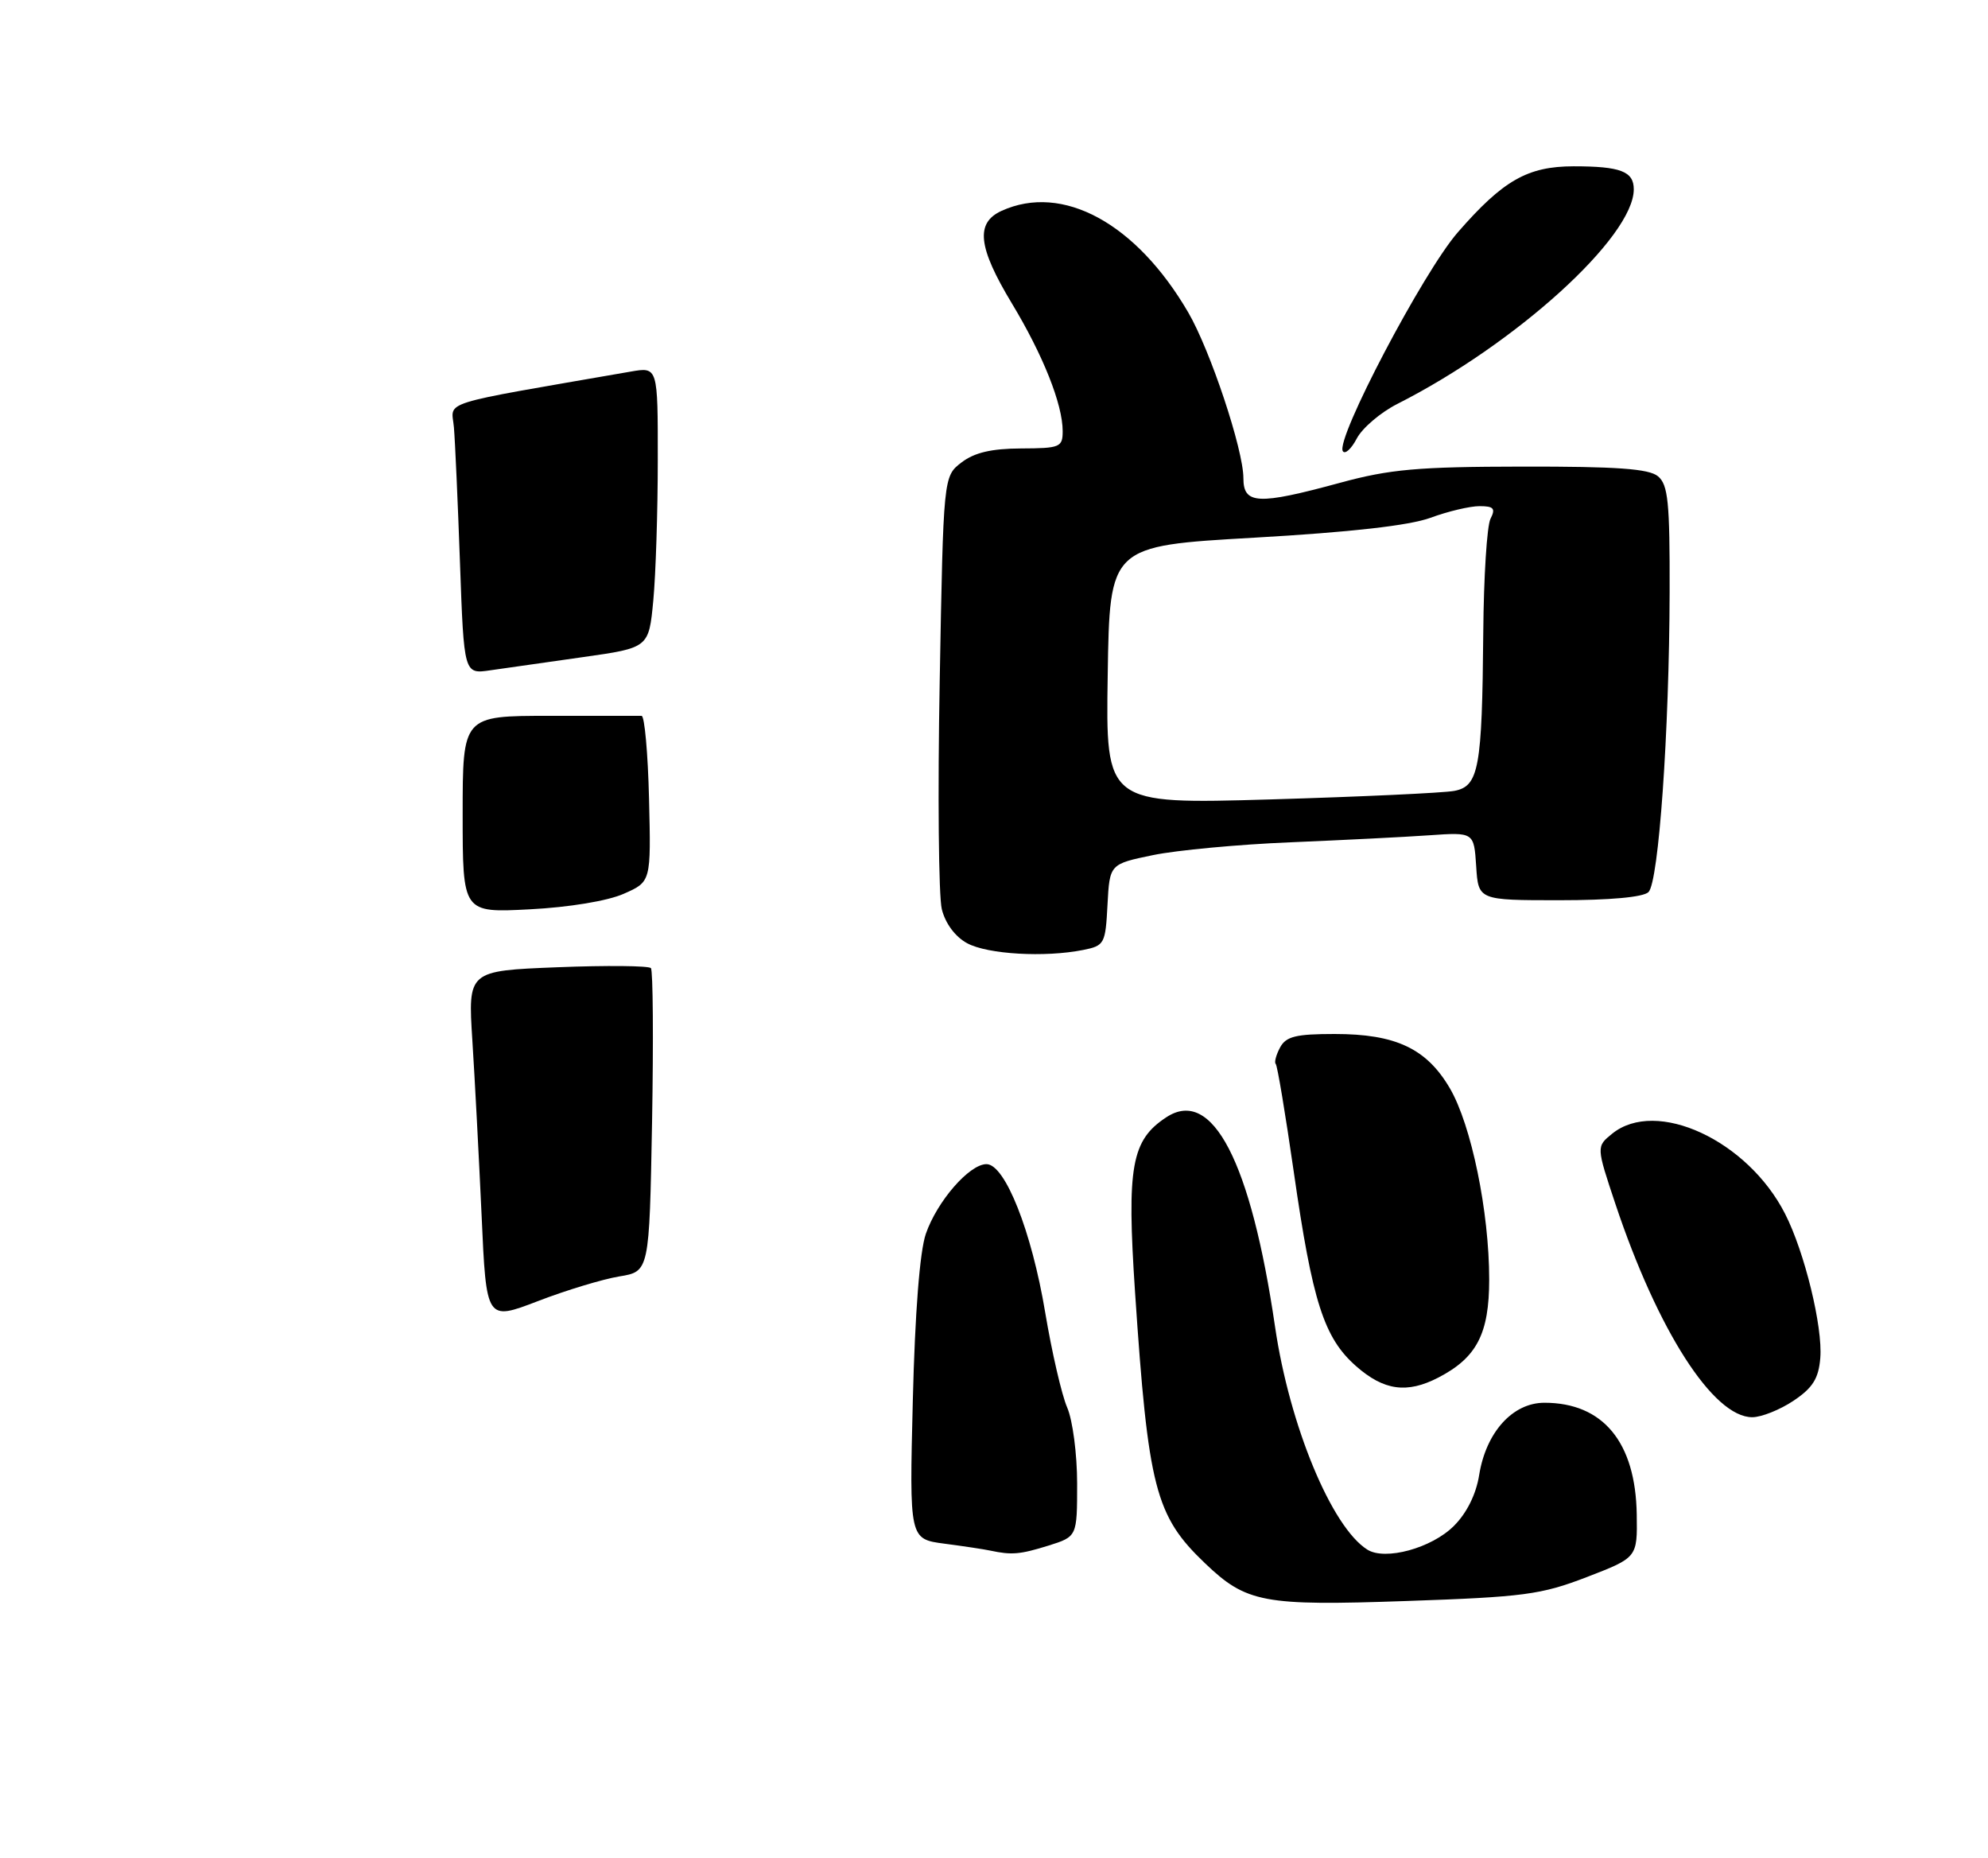 <?xml version="1.0" encoding="UTF-8" standalone="no"?>
<!DOCTYPE svg PUBLIC "-//W3C//DTD SVG 1.1//EN" "http://www.w3.org/Graphics/SVG/1.1/DTD/svg11.dtd" >
<svg xmlns="http://www.w3.org/2000/svg" xmlns:xlink="http://www.w3.org/1999/xlink" version="1.1" viewBox="0 0 275 257">
 <g >
 <path fill="currentColor"
d=" M 219.50 218.11 C 226.50 215.41 226.50 215.41 226.41 209.46 C 226.26 199.46 221.75 194.00 213.64 194.00 C 209.24 194.00 205.56 198.08 204.61 204.01 C 204.19 206.65 202.90 209.26 201.12 211.03 C 198.05 214.11 191.60 215.87 189.14 214.31 C 184.20 211.20 178.38 197.15 176.38 183.50 C 173.03 160.63 167.70 150.35 161.35 154.51 C 156.50 157.68 155.85 161.32 157.01 178.70 C 158.83 205.82 159.81 209.63 166.68 216.19 C 172.41 221.67 174.76 222.11 194.50 221.42 C 210.80 220.86 213.16 220.55 219.50 218.11 Z  M 145.02 213.76 C 149.00 212.51 149.00 212.51 149.00 205.16 C 149.00 201.11 148.38 196.39 147.62 194.65 C 146.87 192.92 145.50 187.00 144.58 181.50 C 142.71 170.29 139.03 161.00 136.46 161.00 C 134.09 161.00 129.63 166.13 128.07 170.64 C 127.23 173.08 126.57 181.55 126.27 193.67 C 125.79 212.85 125.79 212.85 130.65 213.49 C 133.32 213.84 136.18 214.27 137.00 214.45 C 139.96 215.08 141.09 214.98 145.02 213.76 Z  M 248.10 193.72 C 250.76 191.94 251.57 190.64 251.80 187.82 C 252.16 183.54 249.63 173.15 246.93 167.87 C 241.75 157.70 229.11 151.85 223.01 156.79 C 220.81 158.57 220.81 158.57 223.47 166.54 C 229.32 184.04 237.00 196.00 242.39 196.00 C 243.66 196.00 246.23 194.97 248.10 193.72 Z  M 198.96 190.52 C 204.28 187.77 206.00 184.46 206.00 176.95 C 206.00 167.58 203.53 155.59 200.56 150.51 C 197.34 145.01 193.07 143.00 184.63 143.00 C 179.25 143.00 177.89 143.34 177.07 144.87 C 176.52 145.90 176.25 146.92 176.47 147.14 C 176.70 147.36 177.81 154.06 178.96 162.02 C 181.55 180.08 183.14 185.03 187.60 188.95 C 191.43 192.32 194.63 192.76 198.96 190.52 Z  M 149.83 131.38 C 152.78 130.79 152.92 130.54 153.20 125.13 C 153.50 119.50 153.50 119.50 159.50 118.26 C 162.80 117.58 171.35 116.78 178.50 116.49 C 185.65 116.19 194.29 115.76 197.70 115.52 C 203.89 115.09 203.89 115.09 204.20 119.79 C 204.50 124.50 204.50 124.50 215.70 124.50 C 222.72 124.50 227.33 124.08 228.04 123.37 C 229.45 121.95 230.91 101.18 230.96 81.87 C 230.99 69.45 230.75 67.04 229.35 65.87 C 228.08 64.82 223.64 64.51 210.60 64.53 C 196.10 64.55 192.26 64.89 185.33 66.78 C 174.00 69.86 172.00 69.76 172.00 66.13 C 172.00 62.19 167.42 48.44 164.37 43.21 C 157.17 30.86 146.98 25.32 138.55 29.16 C 134.90 30.82 135.28 34.18 139.96 41.94 C 144.29 49.11 147.00 55.92 147.00 59.63 C 147.00 61.85 146.63 62.00 141.25 62.02 C 137.14 62.04 134.79 62.59 133.00 63.96 C 130.50 65.88 130.50 65.88 129.99 94.19 C 129.70 109.76 129.84 123.96 130.28 125.74 C 130.77 127.72 132.14 129.56 133.79 130.45 C 136.62 131.98 144.53 132.44 149.83 131.38 Z  M 193.28 55.87 C 209.72 47.55 226.00 32.77 226.00 26.18 C 226.00 23.70 224.16 23.00 217.67 23.00 C 211.31 23.01 207.92 24.94 201.65 32.14 C 196.88 37.61 184.73 60.73 185.75 62.39 C 186.05 62.88 186.92 62.10 187.68 60.65 C 188.44 59.20 190.96 57.05 193.28 55.87 Z  M 66.62 168.09 C 66.25 160.07 65.68 149.17 65.34 143.88 C 64.73 134.26 64.73 134.26 77.12 133.77 C 83.93 133.50 89.74 133.56 90.04 133.89 C 90.33 134.23 90.40 143.80 90.20 155.18 C 89.82 175.85 89.82 175.85 85.66 176.53 C 83.37 176.91 78.30 178.44 74.39 179.95 C 67.27 182.68 67.27 182.68 66.62 168.09 Z  M 64.00 112.62 C 64.00 99.00 64.00 99.00 76.00 99.00 C 82.60 99.00 88.34 99.00 88.75 99.00 C 89.16 98.99 89.63 104.16 89.78 110.47 C 90.06 121.95 90.06 121.95 86.28 123.61 C 84.05 124.60 78.71 125.48 73.25 125.76 C 64.00 126.24 64.00 126.24 64.00 112.62 Z  M 63.63 77.87 C 63.33 69.42 62.95 60.97 62.79 59.10 C 62.47 55.35 60.07 56.11 87.25 51.39 C 91.00 50.74 91.00 50.74 90.99 63.62 C 90.99 70.70 90.71 79.45 90.37 83.05 C 89.75 89.59 89.75 89.59 80.62 90.88 C 75.61 91.59 69.85 92.41 67.84 92.70 C 64.18 93.24 64.18 93.24 63.63 77.87 Z  M 153.23 93.36 C 153.50 75.50 153.50 75.50 173.50 74.36 C 186.85 73.60 194.96 72.68 197.88 71.61 C 200.28 70.72 203.34 70.00 204.66 70.00 C 206.63 70.00 206.91 70.32 206.18 71.75 C 205.69 72.71 205.24 79.80 205.18 87.50 C 205.02 106.27 204.57 108.74 201.17 109.38 C 199.70 109.66 188.25 110.19 175.73 110.56 C 152.95 111.22 152.95 111.22 153.23 93.36 Z "/>
</g>
</svg>